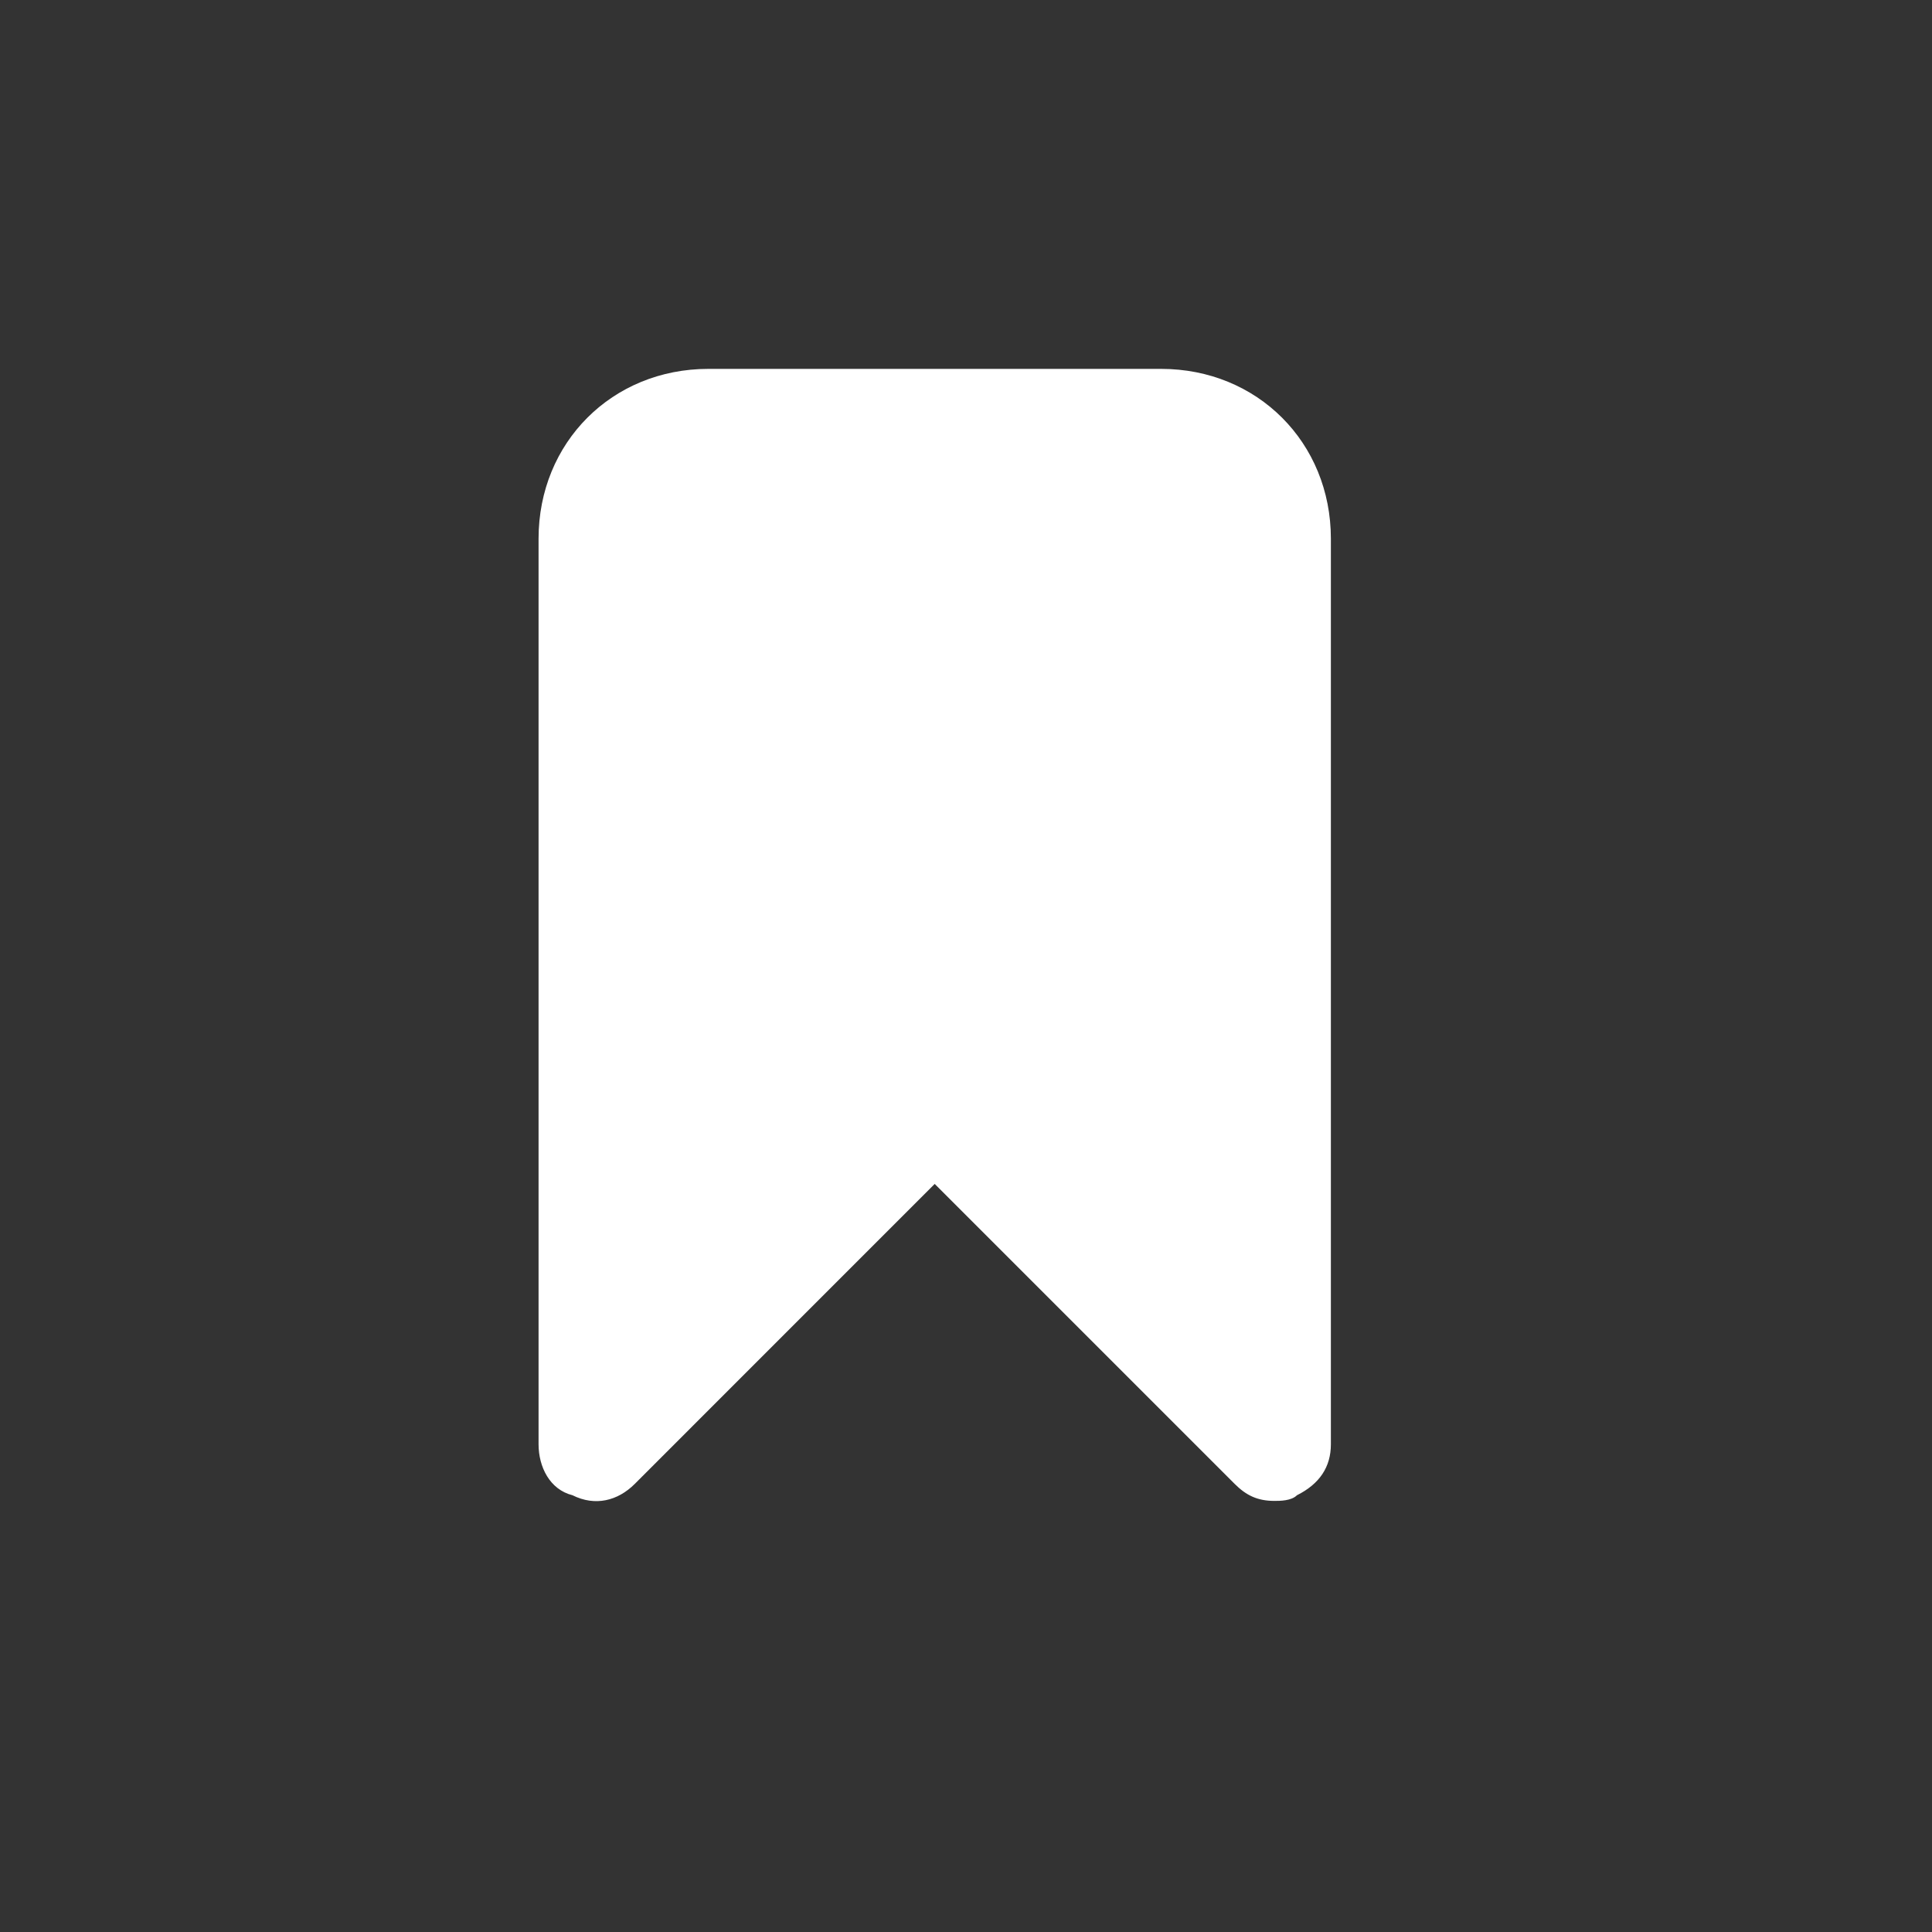 <svg width="29" height="29" viewBox="0 0 29 29" fill="none" xmlns="http://www.w3.org/2000/svg">
<rect x="0" y="0" width="29" height="29" fill="#333333" stroke="none"/>
<path d="M17.429 5.537H10.632C9.188 5.537 8.084 6.642 8.084 8.086V21.679C8.084 22.019 8.253 22.359 8.593 22.444C8.933 22.614 9.273 22.529 9.528 22.274L14.03 17.771L18.533 22.274C18.703 22.444 18.873 22.529 19.128 22.529C19.213 22.529 19.383 22.529 19.468 22.444C19.808 22.274 19.977 22.019 19.977 21.679V8.086C19.977 6.642 18.873 5.537 17.429 5.537Z" fill="white"/>
</svg>
